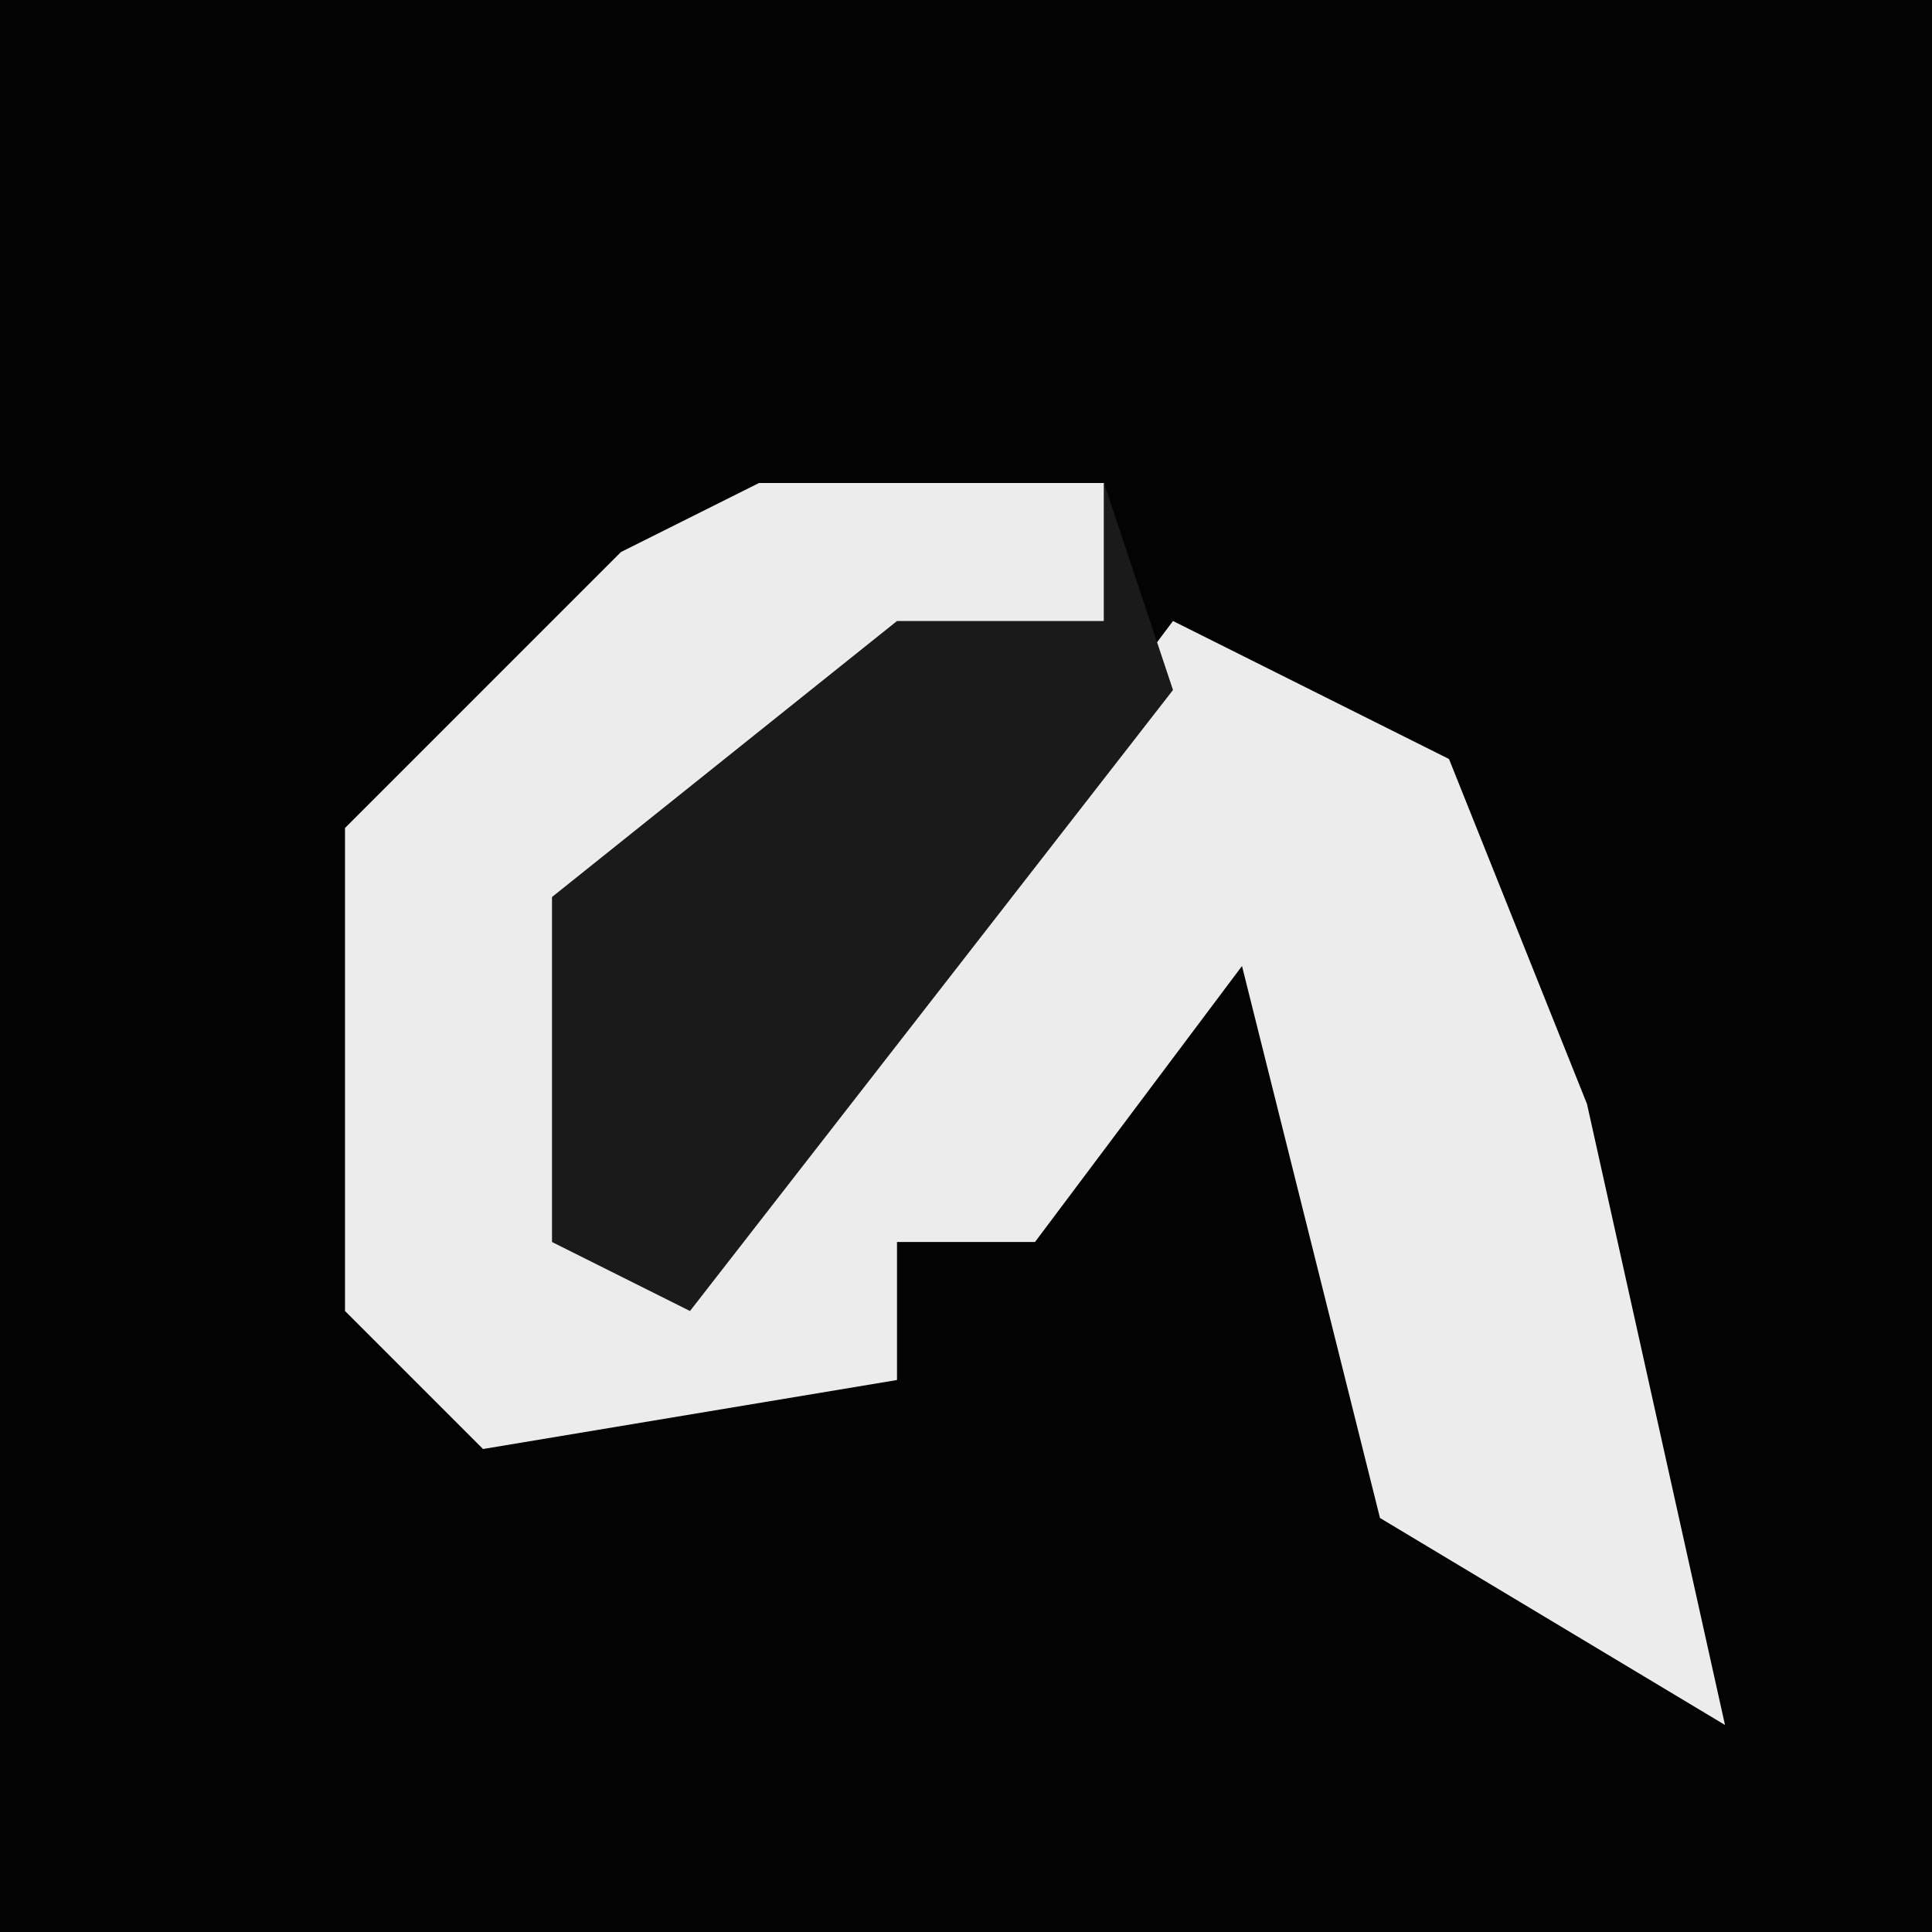 <?xml version="1.0" encoding="UTF-8"?>
<svg version="1.1" xmlns="http://www.w3.org/2000/svg" width="28" height="28">
<path d="M0,0 L28,0 L28,28 L0,28 Z " fill="#030303" transform="translate(0,0)"/>
<path d="M0,0 L5,0 L5,2 L-1,5 L-2,6 L-2,11 L3,6 L6,2 L10,4 L12,9 L14,18 L9,15 L7,7 L4,11 L2,11 L2,13 L-4,14 L-6,12 L-6,5 L-2,1 Z " fill="#ECECEC" transform="translate(11,7)"/>
<path d="M0,0 L1,3 L-6,12 L-8,11 L-8,6 L-3,2 L0,2 Z " fill="#1A1A1A" transform="translate(16,7)"/>
</svg>

